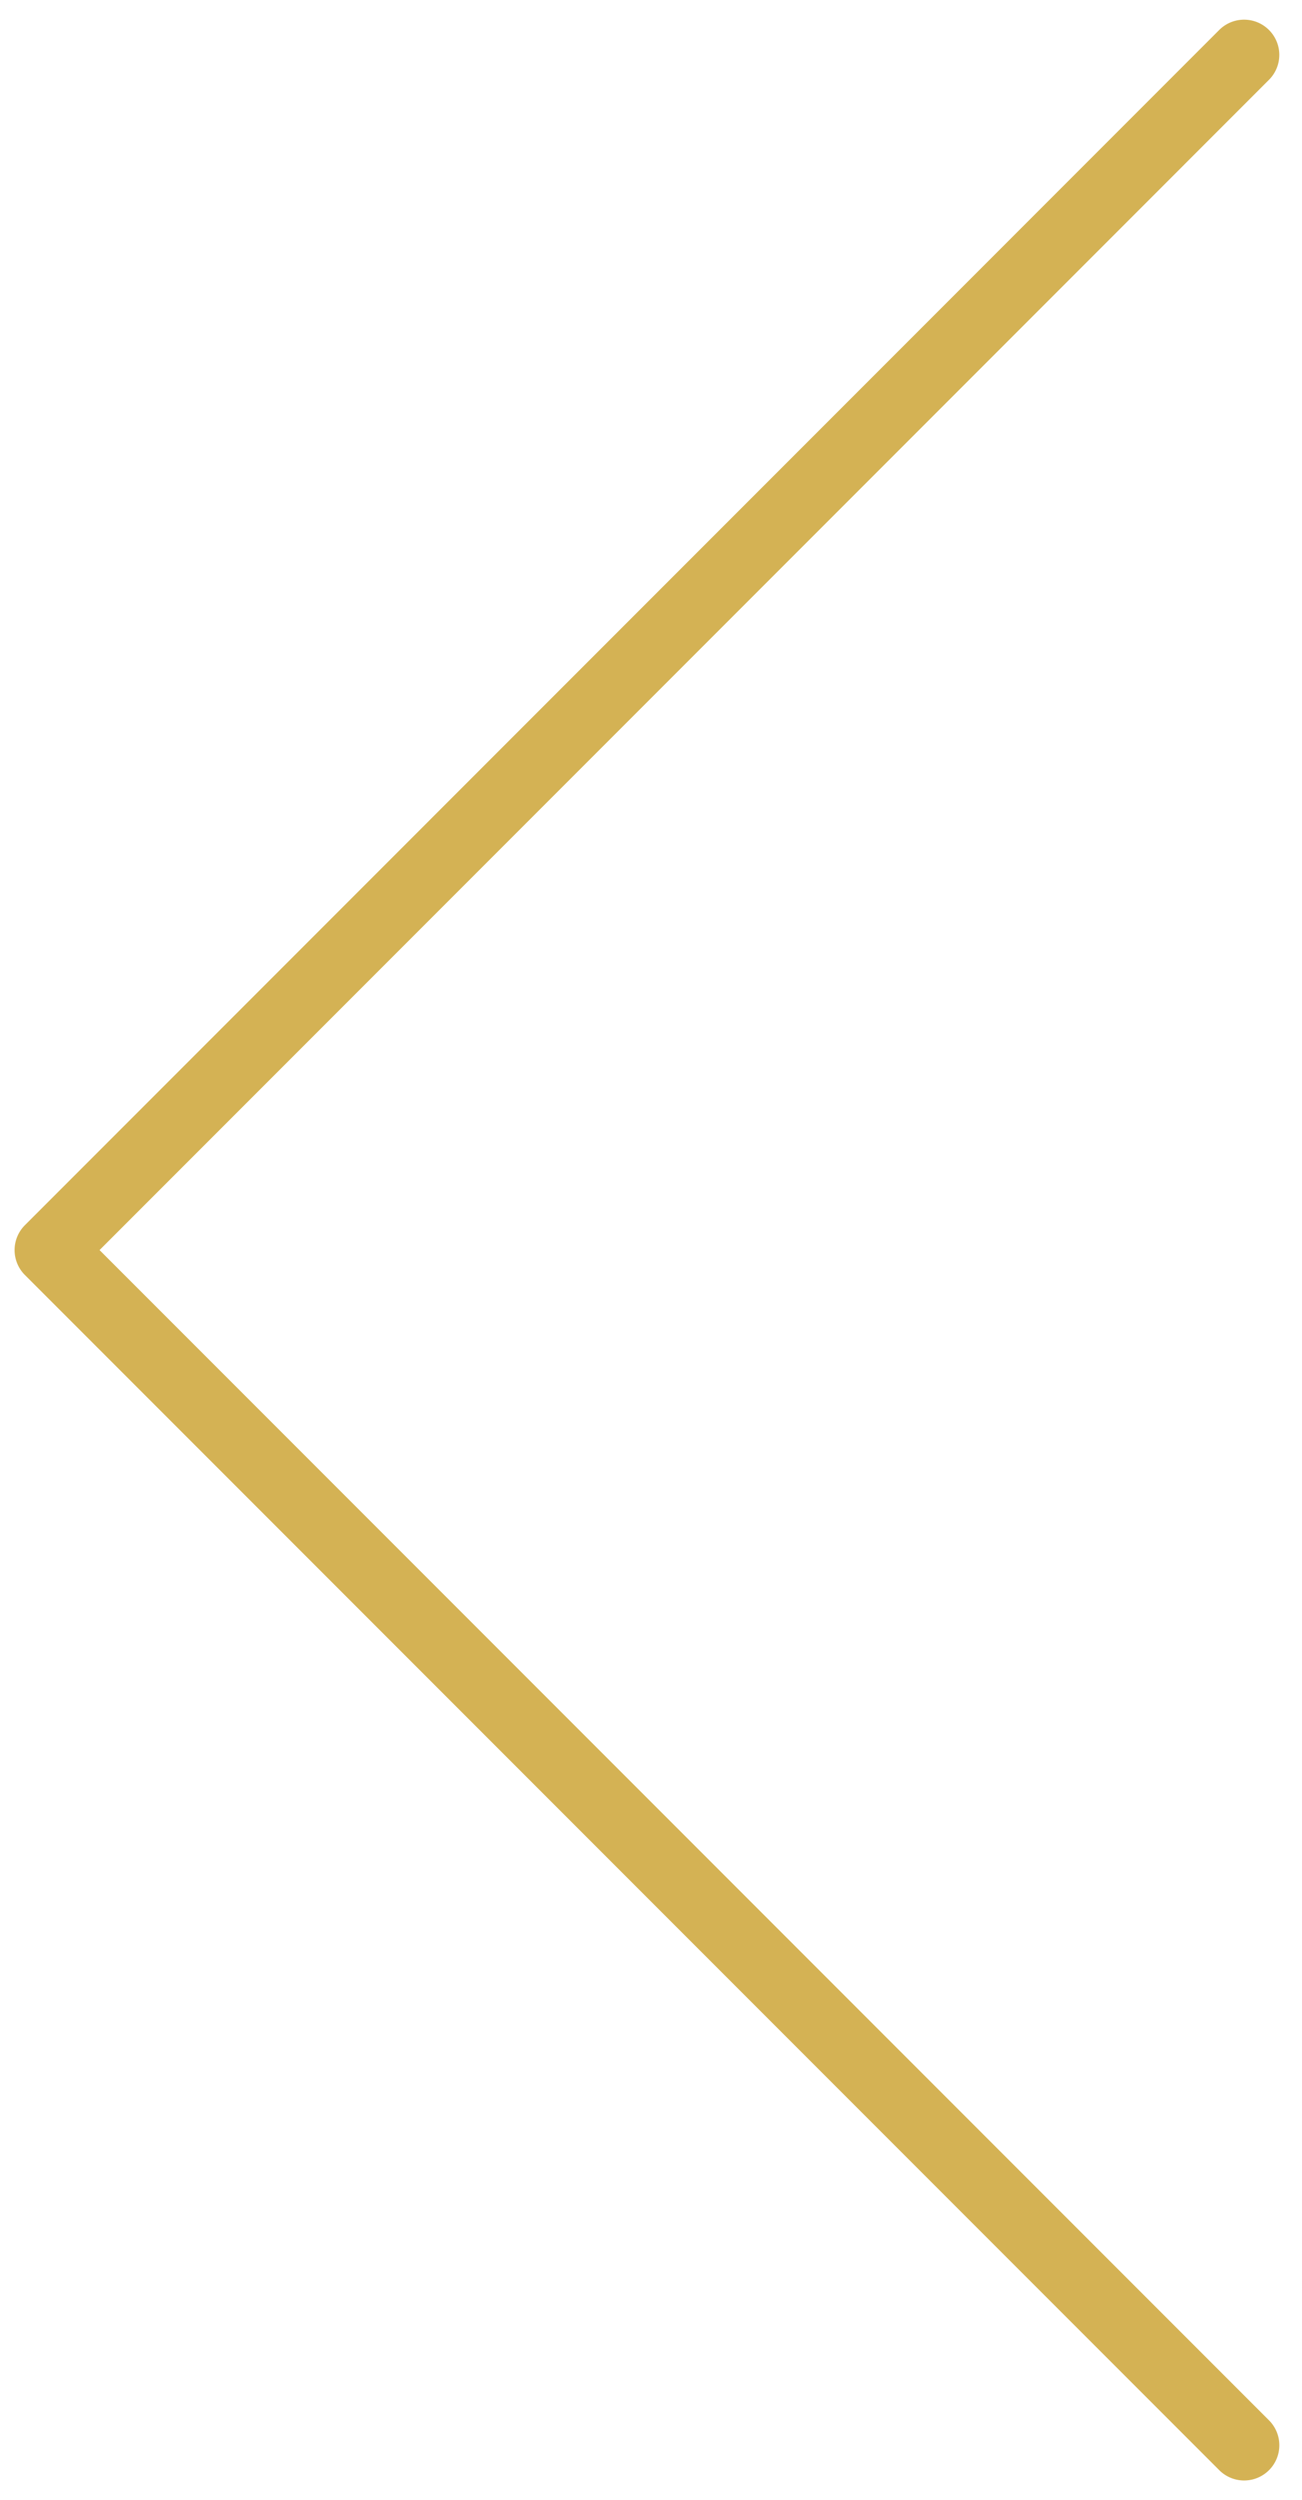<svg xmlns="http://www.w3.org/2000/svg" width="37" height="71"><path fill="#D4B254" d="M34.648 70.148L.708 36.208a1 1 0 010-1.415L34.647.852a1 1 0 111.415 1.414L2.829 35.5l33.234 33.234a1 1 0 01-1.415 1.414z"/></svg>